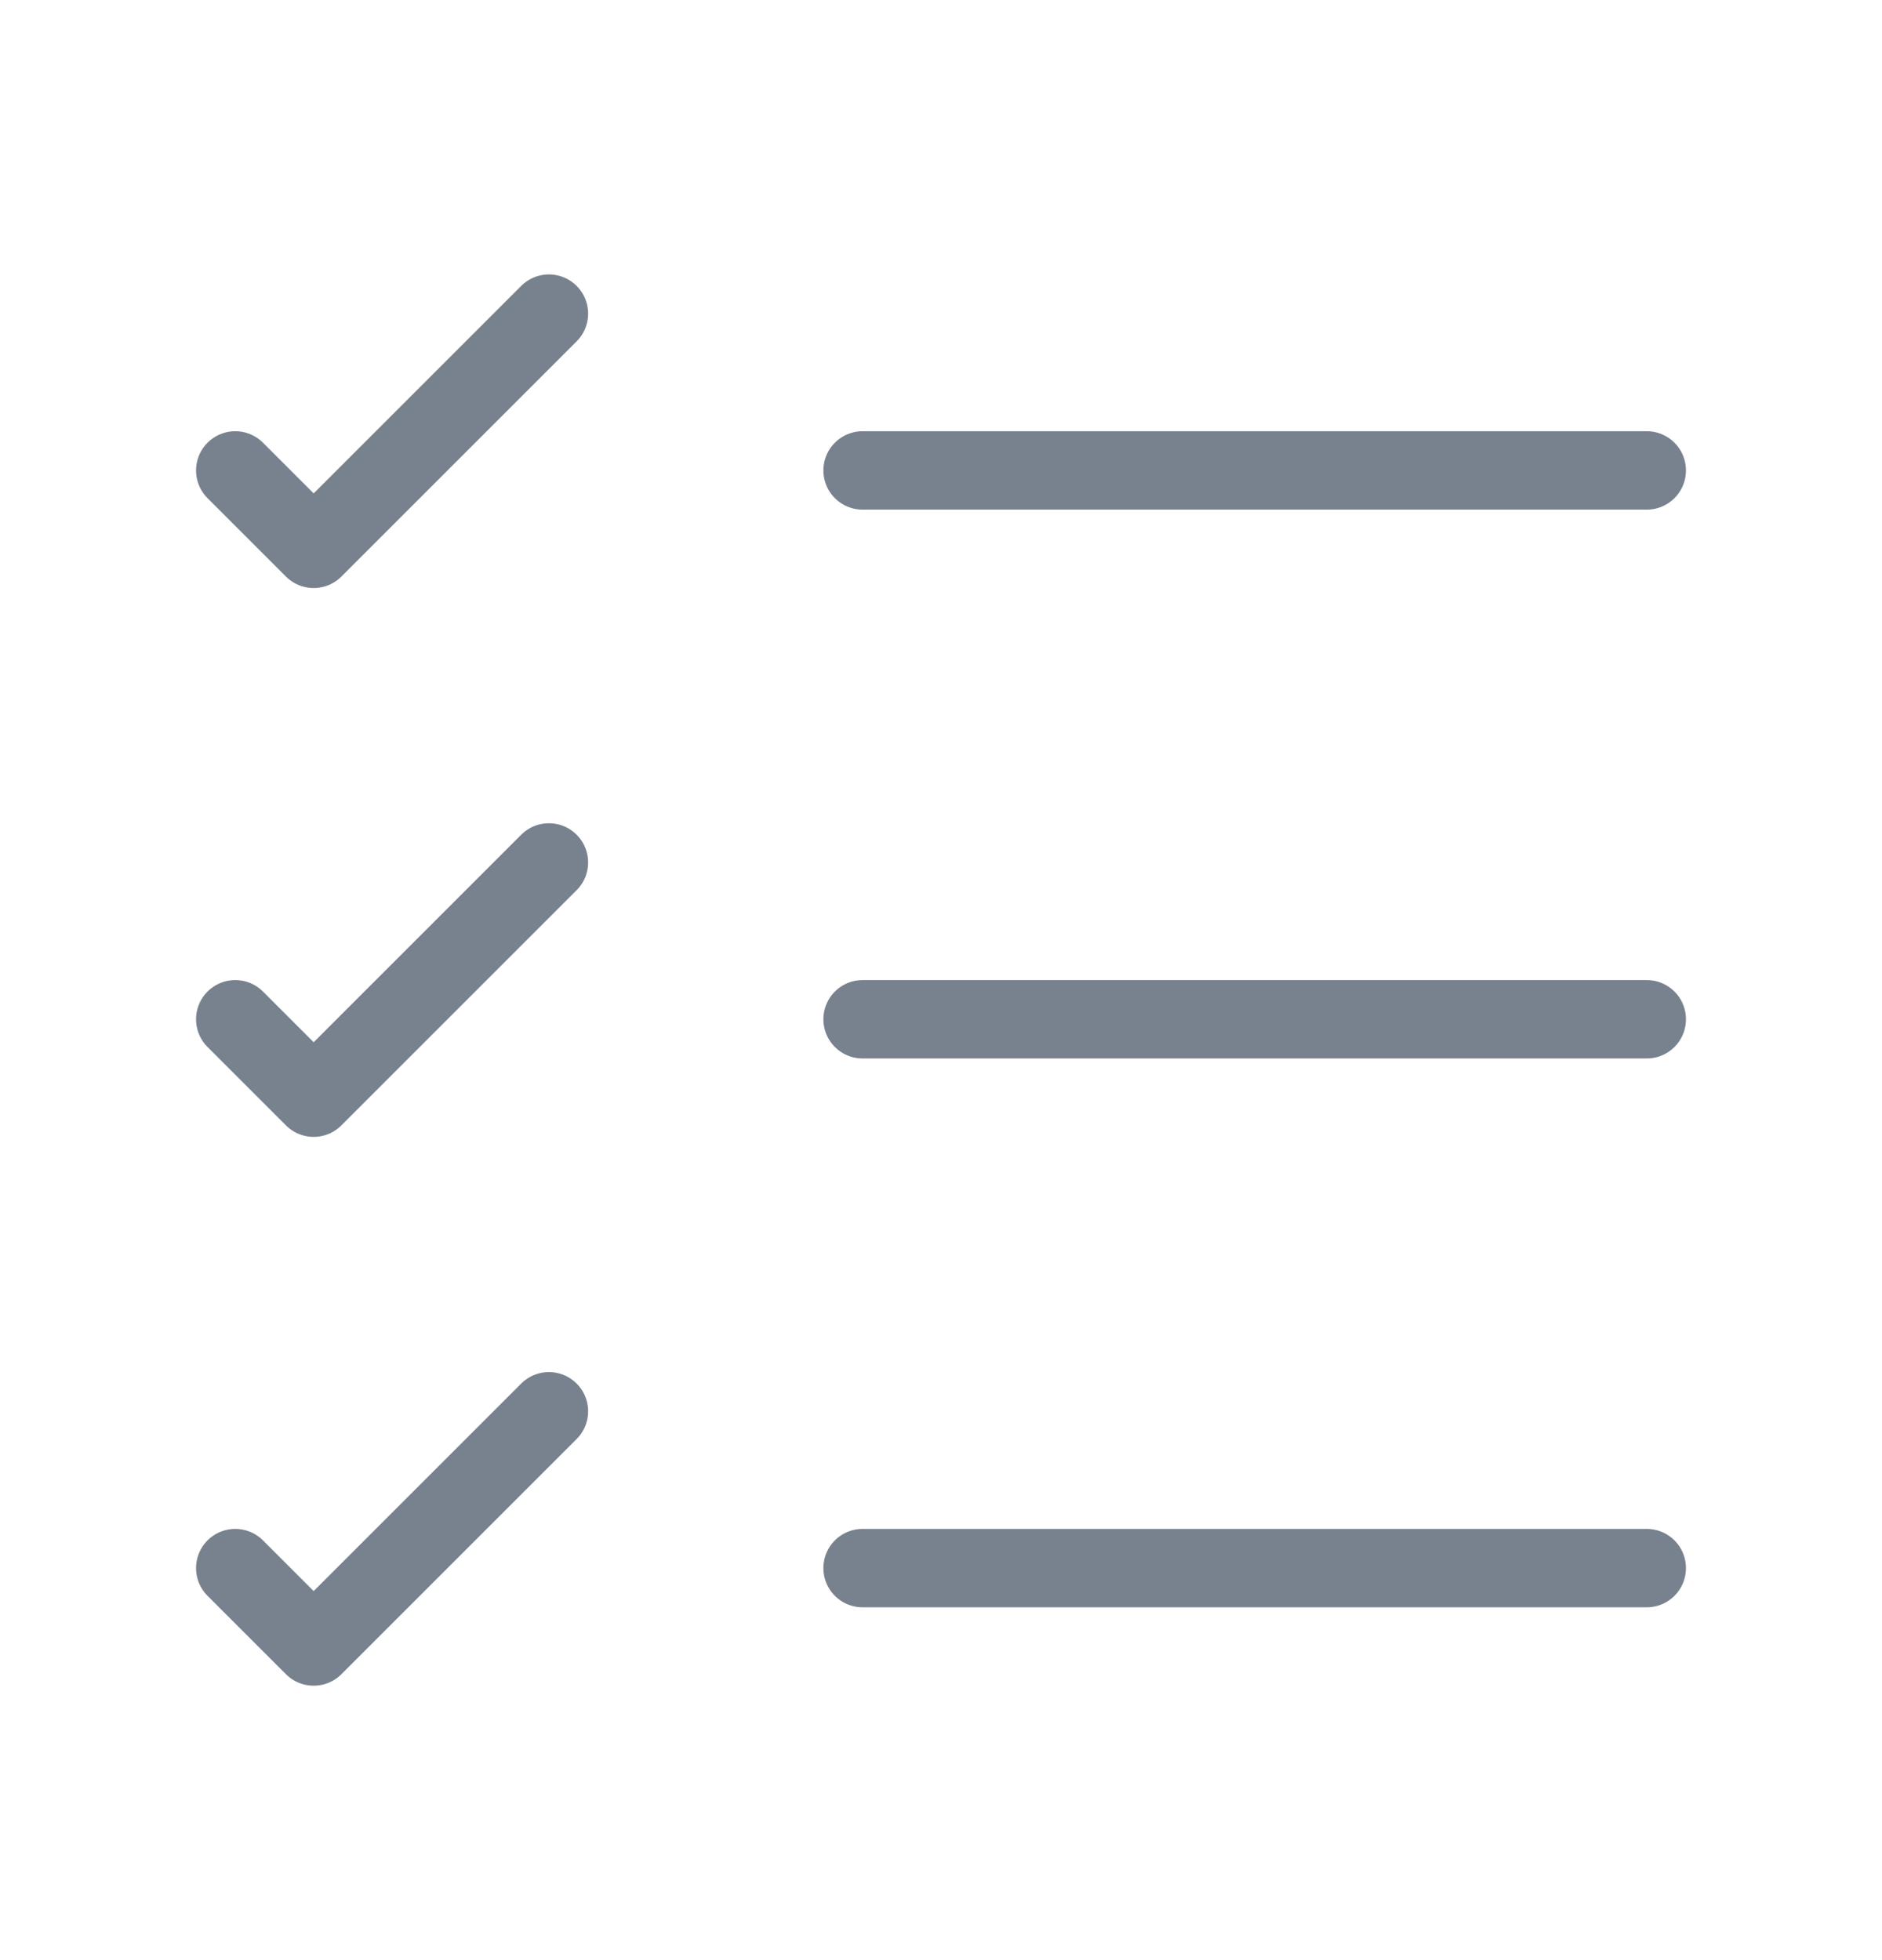 <svg width="24" height="25" viewBox="0 0 24 25" fill="none" xmlns="http://www.w3.org/2000/svg">
<path d="M11 20H21" stroke="#78828E" stroke-linecap="round" stroke-linejoin="round"/>
<path d="M11 13H21" stroke="#78828E" stroke-linecap="round" stroke-linejoin="round"/>
<path d="M11 6H21" stroke="#78828E" stroke-linecap="round" stroke-linejoin="round"/>
<path d="M3 6L4 7L7 4" stroke="#78828E" stroke-linecap="round" stroke-linejoin="round"/>
<path d="M3 13L4 14L7 11" stroke="#78828E" stroke-linecap="round" stroke-linejoin="round"/>
<path d="M3 20L4 21L7 18" stroke="#78828E" stroke-linecap="round" stroke-linejoin="round"/>
</svg>
